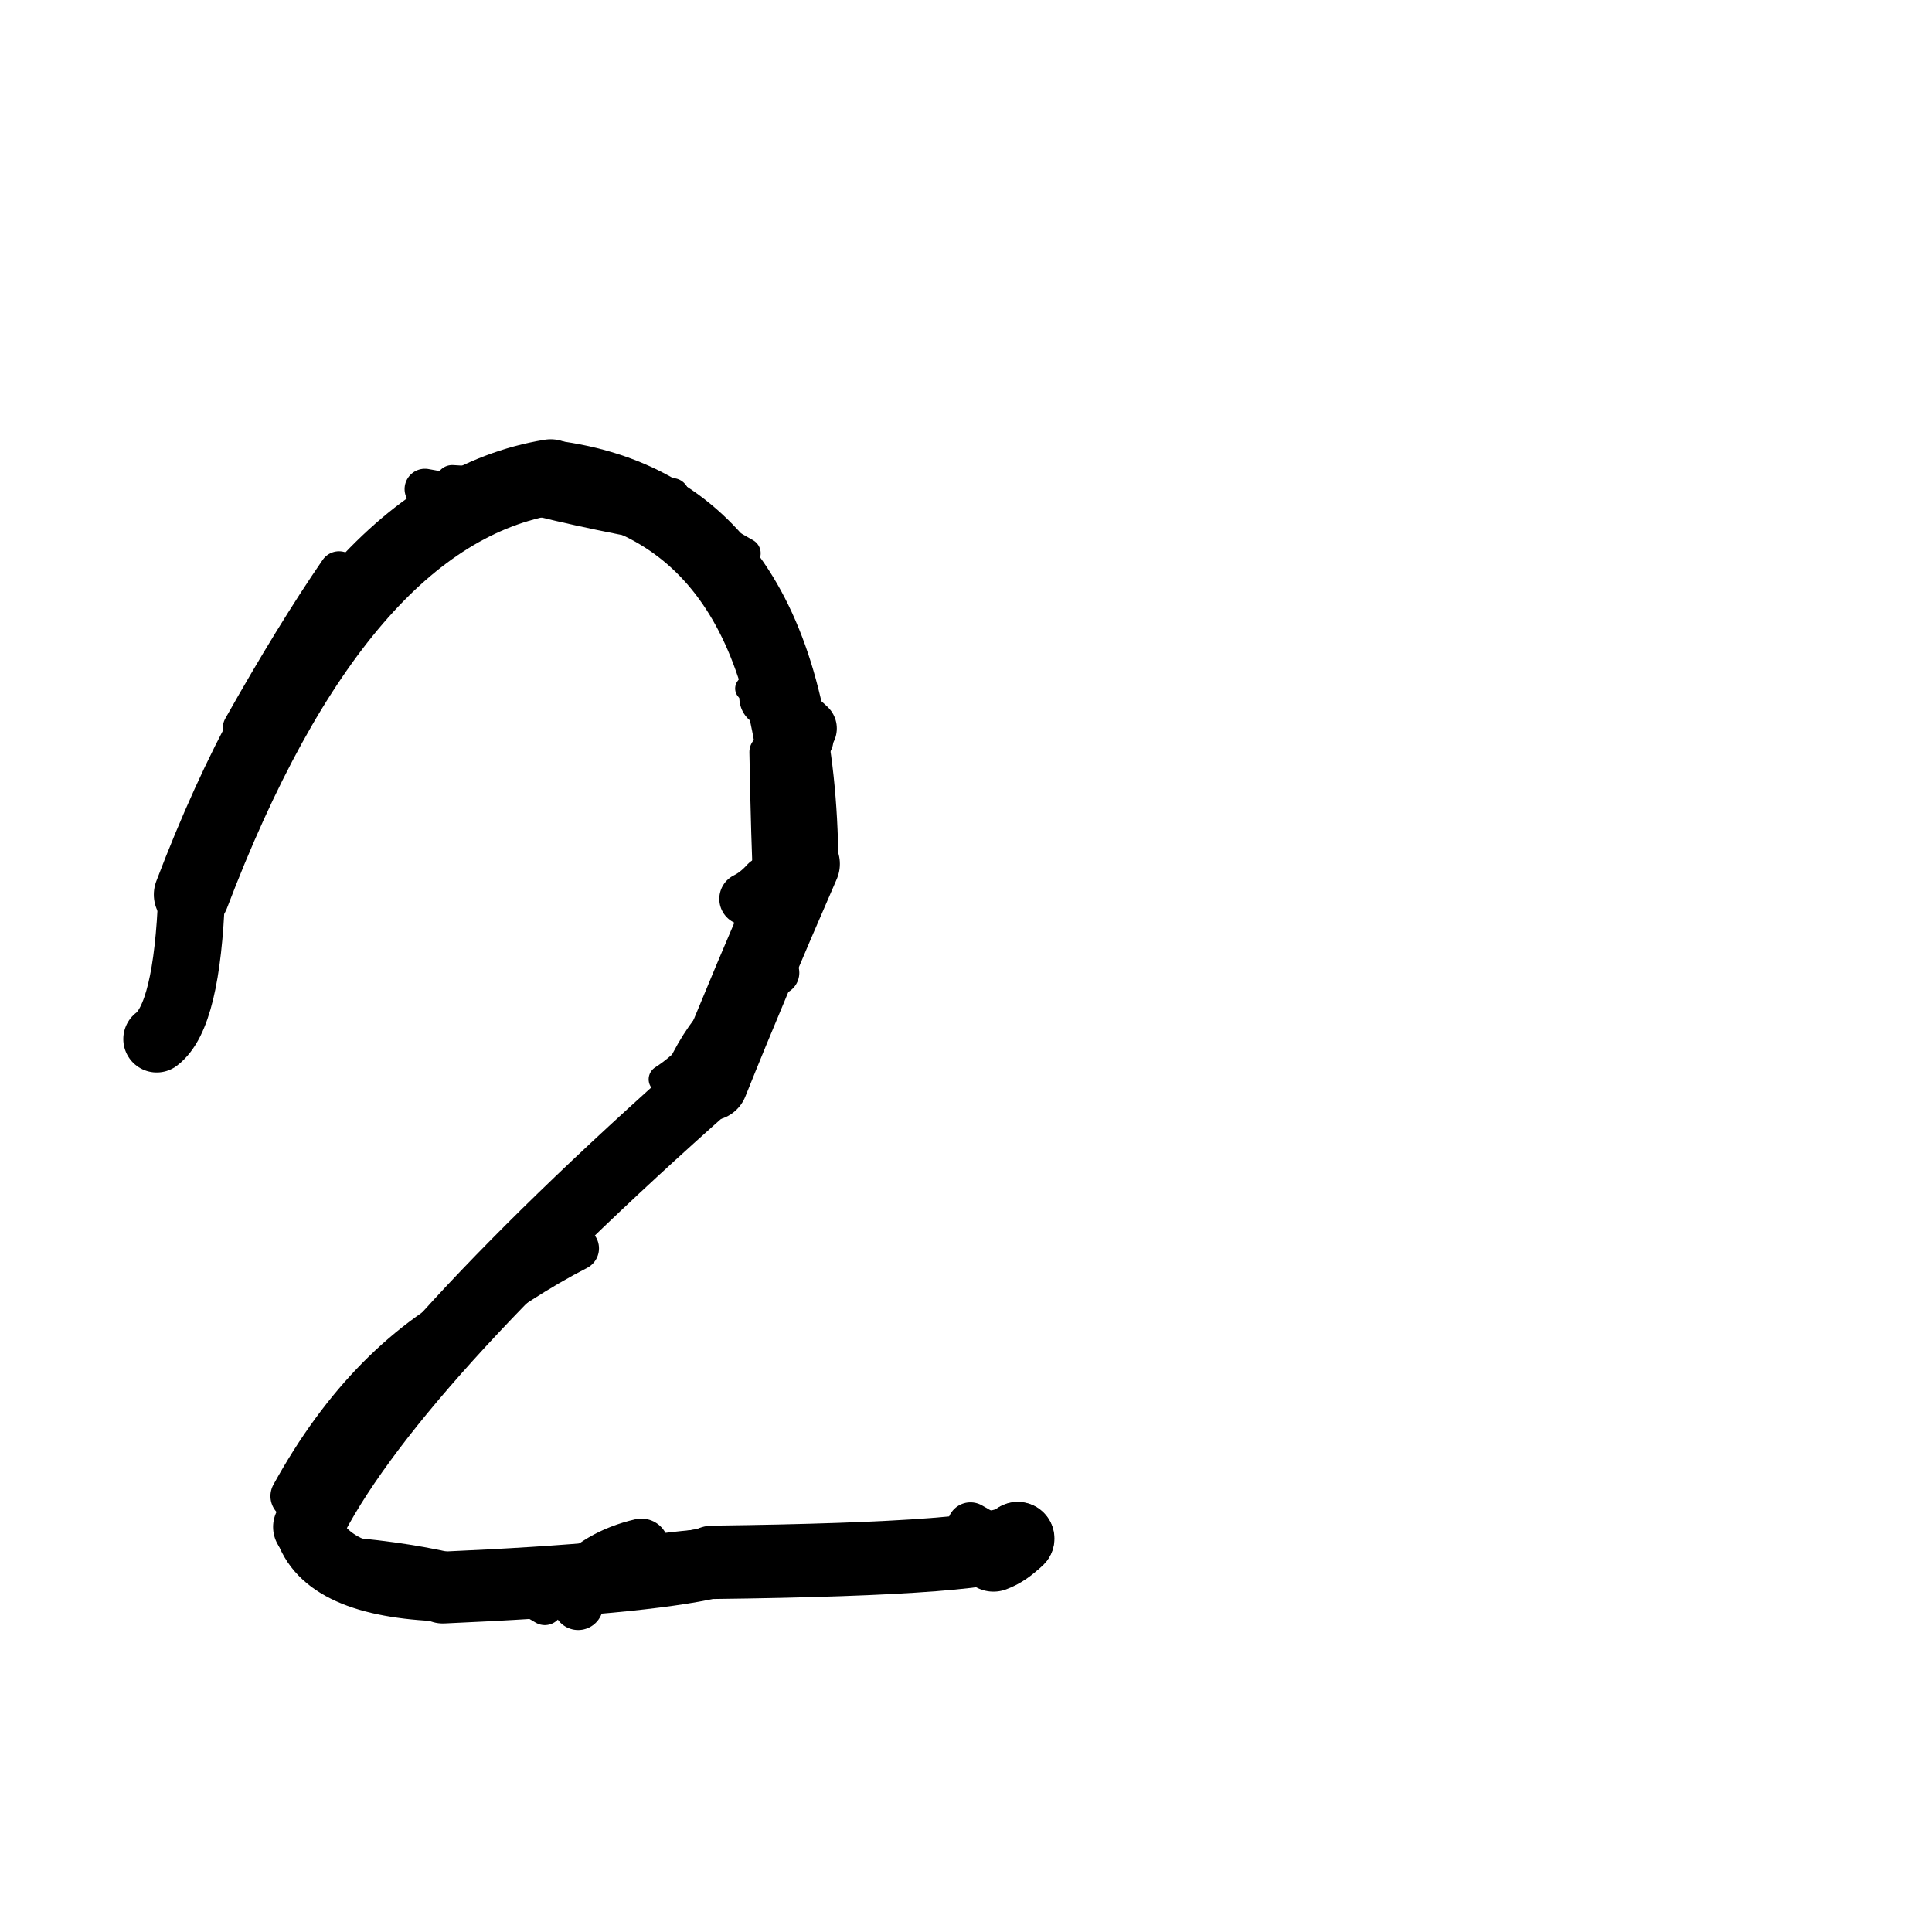 <?xml version="1.0" ?>
<svg height="140" width="140" xmlns="http://www.w3.org/2000/svg">
  <path d="M 71.99, 112.697 Q 72.909, 112.361, 73.749, 111.491 " fill="none" id="curve_1" stroke="#000000" stroke-linecap="round" stroke-linejoin="round" stroke-width="5.276"/>
  <path d="M 73.749, 111.491 Q 72.564, 112.957, 51.625, 113.211 " fill="none" id="curve_1" stroke="#000000" stroke-linecap="round" stroke-linejoin="round" stroke-width="5.317"/>
  <path d="M 51.625, 113.211 Q 46.454, 114.41, 32.092, 115.04 " fill="none" id="curve_1" stroke="#000000" stroke-linecap="round" stroke-linejoin="round" stroke-width="5.205"/>
  <path d="M 32.092, 115.04 Q 23.549, 114.75, 22.323, 110.649 " fill="none" id="curve_1" stroke="#000000" stroke-linecap="round" stroke-linejoin="round" stroke-width="4.911"/>
  <path d="M 22.323, 110.649 Q 27.937, 99.215, 51.429, 78.419 " fill="none" id="curve_1" stroke="#000000" stroke-linecap="round" stroke-linejoin="round" stroke-width="5.068"/>
  <path d="M 51.429, 78.419 Q 54.262, 71.353, 58.078, 62.603 " fill="none" id="curve_1" stroke="#000000" stroke-linecap="round" stroke-linejoin="round" stroke-width="5.565"/>
  <path d="M 58.078, 62.603 Q 57.846, 36.81, 39.904, 34.573 " fill="none" id="curve_1" stroke="#000000" stroke-linecap="round" stroke-linejoin="round" stroke-width="5.356"/>
  <path d="M 39.904, 34.573 Q 24.448, 37.095, 13.888, 64.827 " fill="none" id="curve_1" stroke="#000000" stroke-linecap="round" stroke-linejoin="round" stroke-width="5.482"/>
  <path d="M 13.888, 64.827 Q 13.563, 73.63, 11.356, 75.294 " fill="none" id="curve_1" stroke="#000000" stroke-linecap="round" stroke-linejoin="round" stroke-width="4.843"/>
  <path d="M 25.066, 103.62 Q 28.037, 100.106, 35.154, 94.416 " fill="none" id="curve_2" stroke="#000000" stroke-linecap="round" stroke-linejoin="round" stroke-width="2.735"/>
  <path d="M 35.154, 94.416 Q 26.785, 98.461, 21.312, 108.415 " fill="none" id="curve_2" stroke="#000000" stroke-linecap="round" stroke-linejoin="round" stroke-width="3.429"/>
  <path d="M 47.079, 112.979 Q 48.735, 112.637, 53.526, 112.316 " fill="none" id="curve_3" stroke="#000000" stroke-linecap="round" stroke-linejoin="round" stroke-width="3.406"/>
  <path d="M 55.665, 67.285 Q 56.209, 57.973, 58.788, 53.65 " fill="none" id="curve_4" stroke="#000000" stroke-linecap="round" stroke-linejoin="round" stroke-width="3.201"/>
  <path d="M 41.811, 90.46 Q 37.649, 92.597, 33.039, 96.125 " fill="none" id="curve_5" stroke="#000000" stroke-linecap="round" stroke-linejoin="round" stroke-width="3.189"/>
  <path d="M 46.478, 112.034 Q 43.319, 112.767, 41.484, 114.967 " fill="none" id="curve_6" stroke="#000000" stroke-linecap="round" stroke-linejoin="round" stroke-width="3.98"/>
  <path d="M 49.42, 78.806 Q 51.254, 73.819, 56.305, 70.489 " fill="none" id="curve_7" stroke="#000000" stroke-linecap="round" stroke-linejoin="round" stroke-width="3.232"/>
  <path d="M 39.139, 36.616 Q 44.298, 37.889, 51.96, 39.162 " fill="none" id="curve_9" stroke="#000000" stroke-linecap="round" stroke-linejoin="round" stroke-width="1.67"/>
  <path d="M 24.875, 112.685 Q 34.671, 113.514, 39.48, 116.441 " fill="none" id="curve_13" stroke="#000000" stroke-linecap="round" stroke-linejoin="round" stroke-width="2.638"/>
  <path d="M 56.393, 69.628 Q 55.876, 67.394, 55.644, 54.494 " fill="none" id="curve_18" stroke="#000000" stroke-linecap="round" stroke-linejoin="round" stroke-width="2.682"/>
  <path d="M 24.565, 41.381 Q 21.37, 46.031, 17.576, 52.77 " fill="none" id="curve_19" stroke="#000000" stroke-linecap="round" stroke-linejoin="round" stroke-width="2.869"/>
  <path d="M 43.025, 35.496 Q 39.698, 35.308, 32.767, 34.891 " fill="none" id="curve_20" stroke="#000000" stroke-linecap="round" stroke-linejoin="round" stroke-width="2.382"/>
  <path d="M 54.031, 65.137 Q 54.827, 64.751, 55.551, 63.948 " fill="none" id="curve_29" stroke="#000000" stroke-linecap="round" stroke-linejoin="round" stroke-width="3.816"/>
  <path d="M 49.359, 37.148 Q 51.043, 38.395, 54.042, 40.089 " fill="none" id="curve_30" stroke="#000000" stroke-linecap="round" stroke-linejoin="round" stroke-width="2.159"/>
  <path d="M 71.383, 111.137 Q 70.944, 110.909, 70.324, 110.545 " fill="none" id="curve_47" stroke="#000000" stroke-linecap="round" stroke-linejoin="round" stroke-width="3.361"/>
  <path d="M 48.03, 78.21 Q 53.085, 75, 57.117, 63.191 " fill="none" id="curve_50" stroke="#000000" stroke-linecap="round" stroke-linejoin="round" stroke-width="2.054"/>
  <path d="M 55.536, 49.395 Q 56.456, 50.58, 57.61, 52.267 " fill="none" id="curve_51" stroke="#000000" stroke-linecap="round" stroke-linejoin="round" stroke-width="4.028"/>
  <path d="M 41.895, 116.302 Q 41.731, 115.864, 41.43, 115.323 " fill="none" id="curve_61" stroke="#000000" stroke-linecap="round" stroke-linejoin="round" stroke-width="3.632"/>
  <path d="M 58.49, 52.783 Q 57.519, 51.861, 55.725, 50.558 " fill="none" id="curve_65" stroke="#000000" stroke-linecap="round" stroke-linejoin="round" stroke-width="4.299"/>
  <path d="M 44.304, 34.312 Q 42.528, 34.198, 38.278, 34.037 " fill="none" id="curve_70" stroke="#000000" stroke-linecap="round" stroke-linejoin="round" stroke-width="2.45"/>
  <path d="M 57.834, 111.847 Q 53.021, 112.171, 45.967, 112.972 " fill="none" id="curve_76" stroke="#000000" stroke-linecap="round" stroke-linejoin="round" stroke-width="2.501"/>
  <path d="M 33.302, 36.12 Q 32.763, 35.776, 30.79, 35.439 " fill="none" id="curve_80" stroke="#000000" stroke-linecap="round" stroke-linejoin="round" stroke-width="2.945"/>
  <path d="M 54.714, 50.733 Q 54.604, 50.335, 54.186, 49.89 " fill="none" id="curve_85" stroke="#000000" stroke-linecap="round" stroke-linejoin="round" stroke-width="1.829"/>
  <path d="M 46.873, 37.682 Q 47.391, 36.846, 48.706, 35.879 " fill="none" id="curve_91" stroke="#000000" stroke-linecap="round" stroke-linejoin="round" stroke-width="2.476"/>
</svg>
